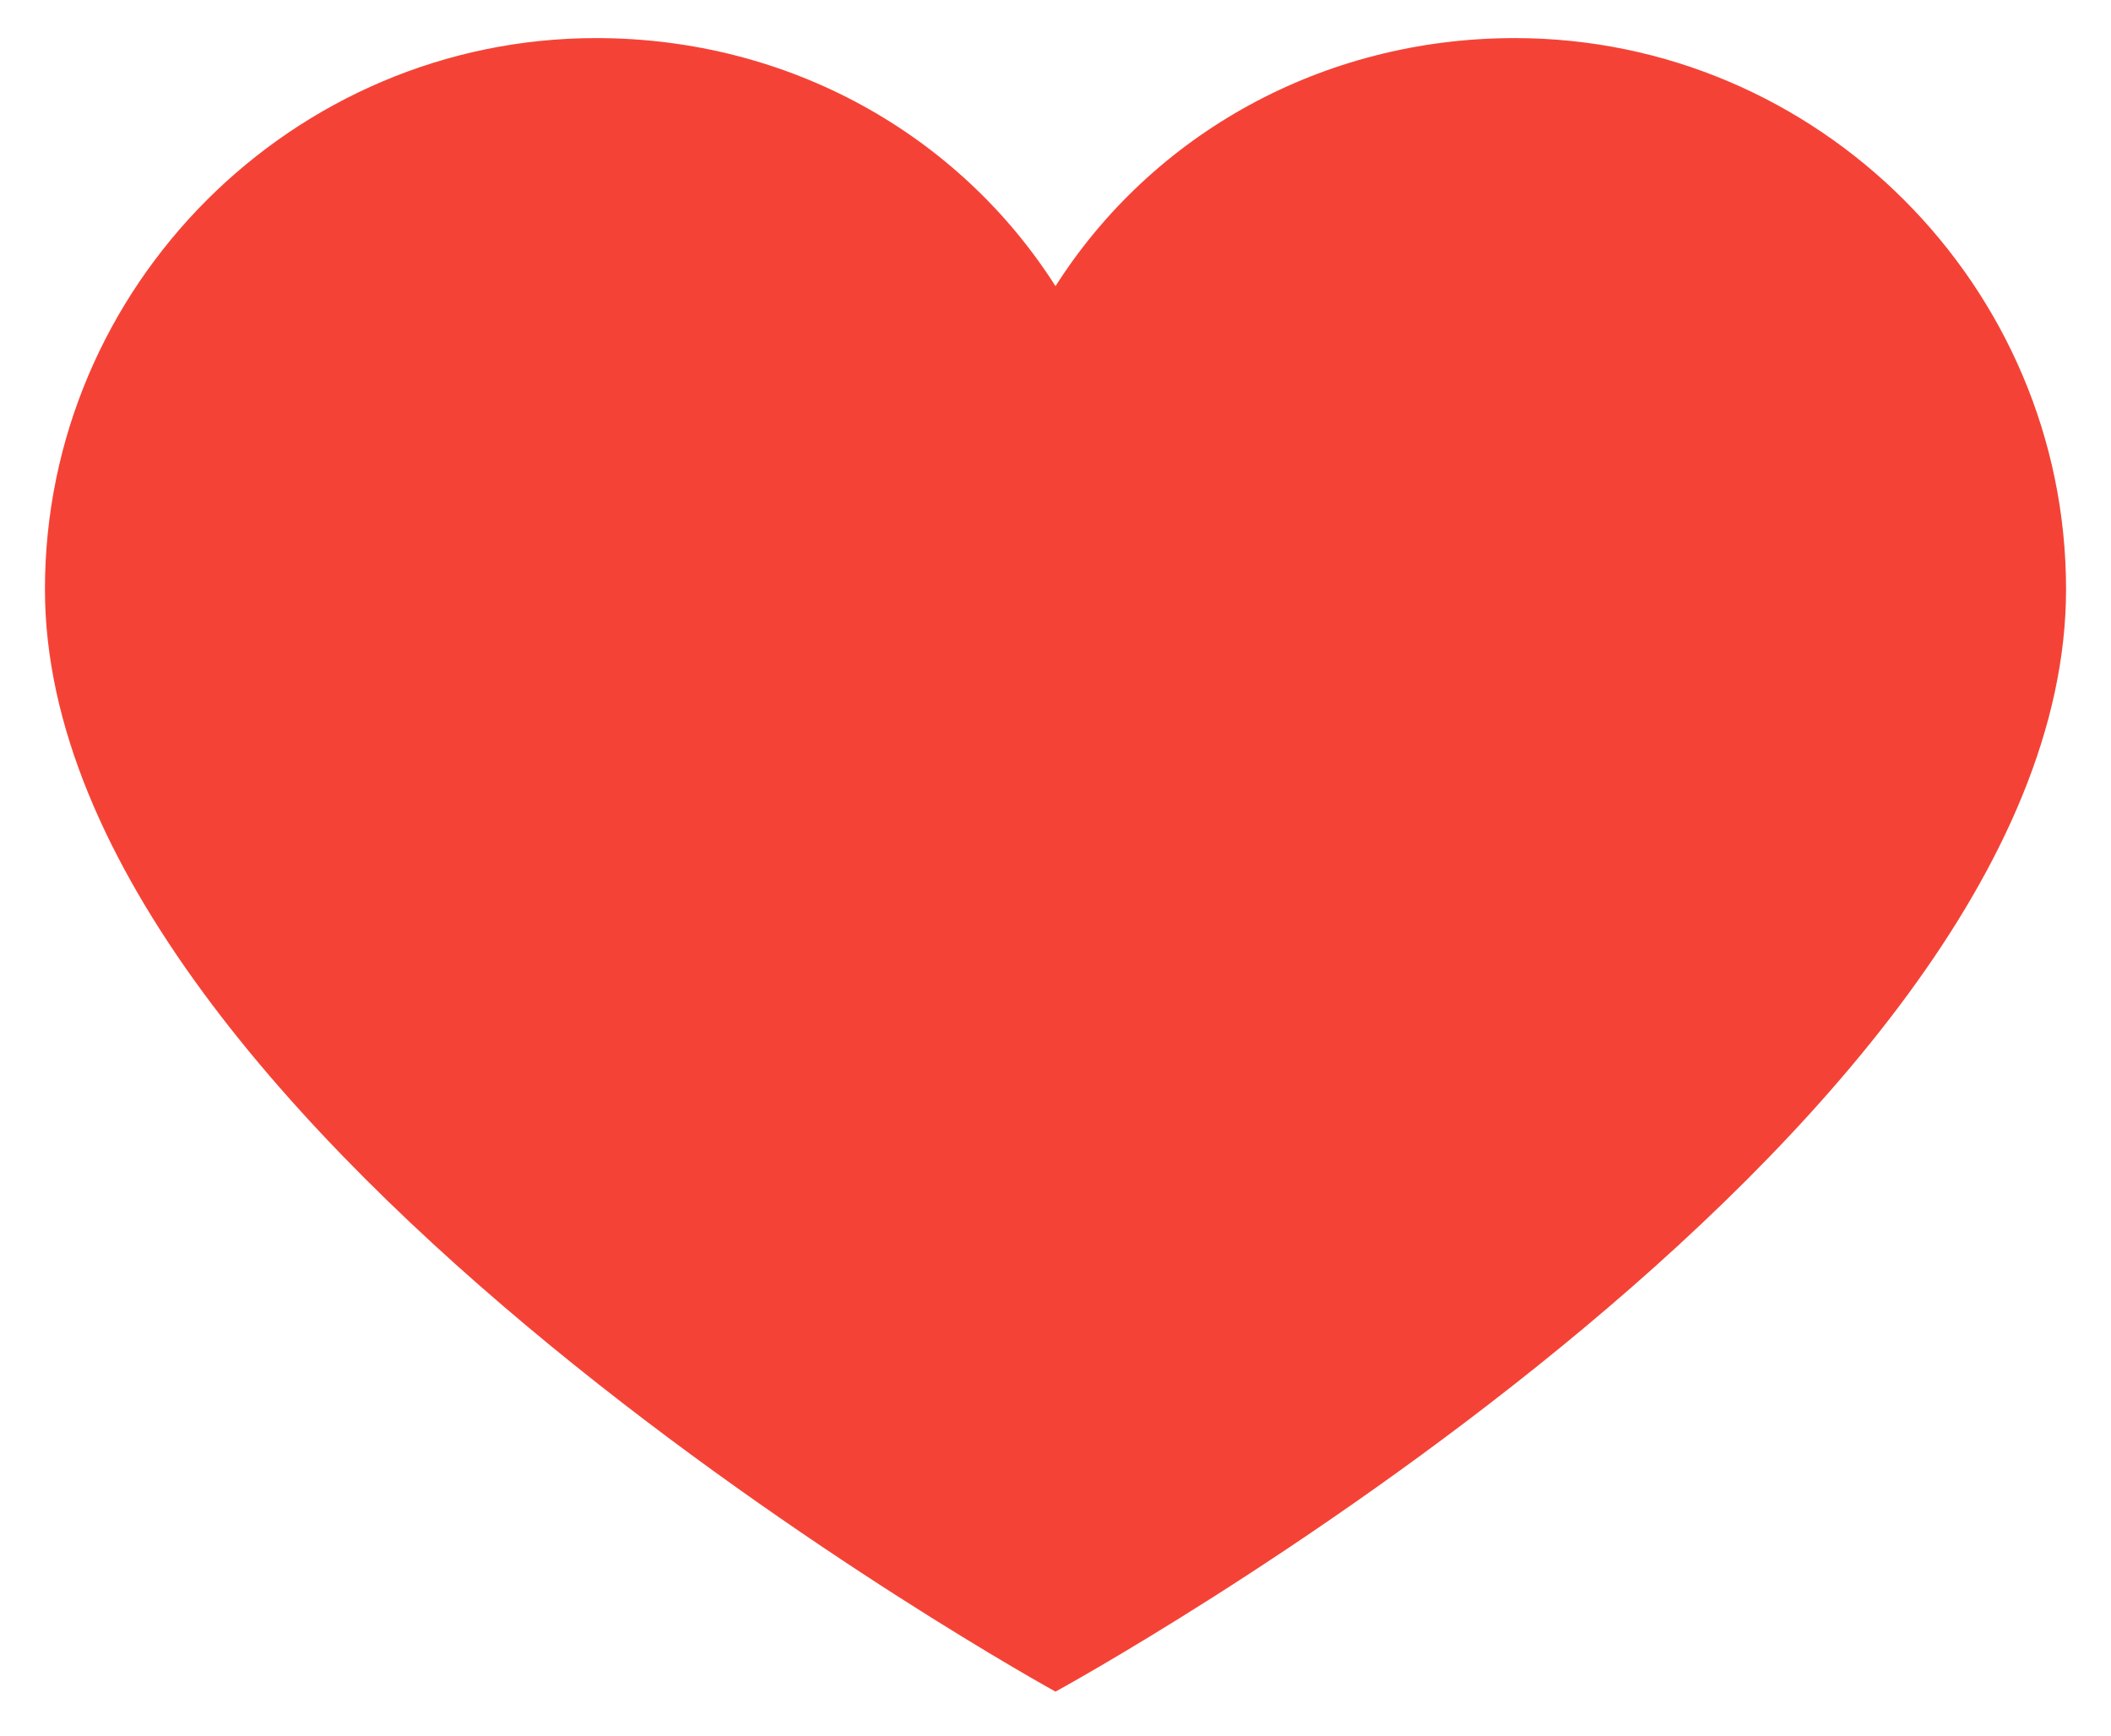 <svg width="45" height="37" viewBox="0 0 45 37" fill="#f44336" xmlns="http://www.w3.org/2000/svg">
<path d="M32.292 0.812C28.179 0.812 24.556 2.869 22.5 6.1C20.444 2.869 16.821 0.812 12.708 0.812C6.246 0.812 0.958 6.1 0.958 12.562C0.958 24.215 22.5 36.062 22.5 36.062C22.5 36.062 44.042 24.312 44.042 12.562C44.042 6.1 38.754 0.812 32.292 0.812Z" fill="#F44336"/>
</svg>
